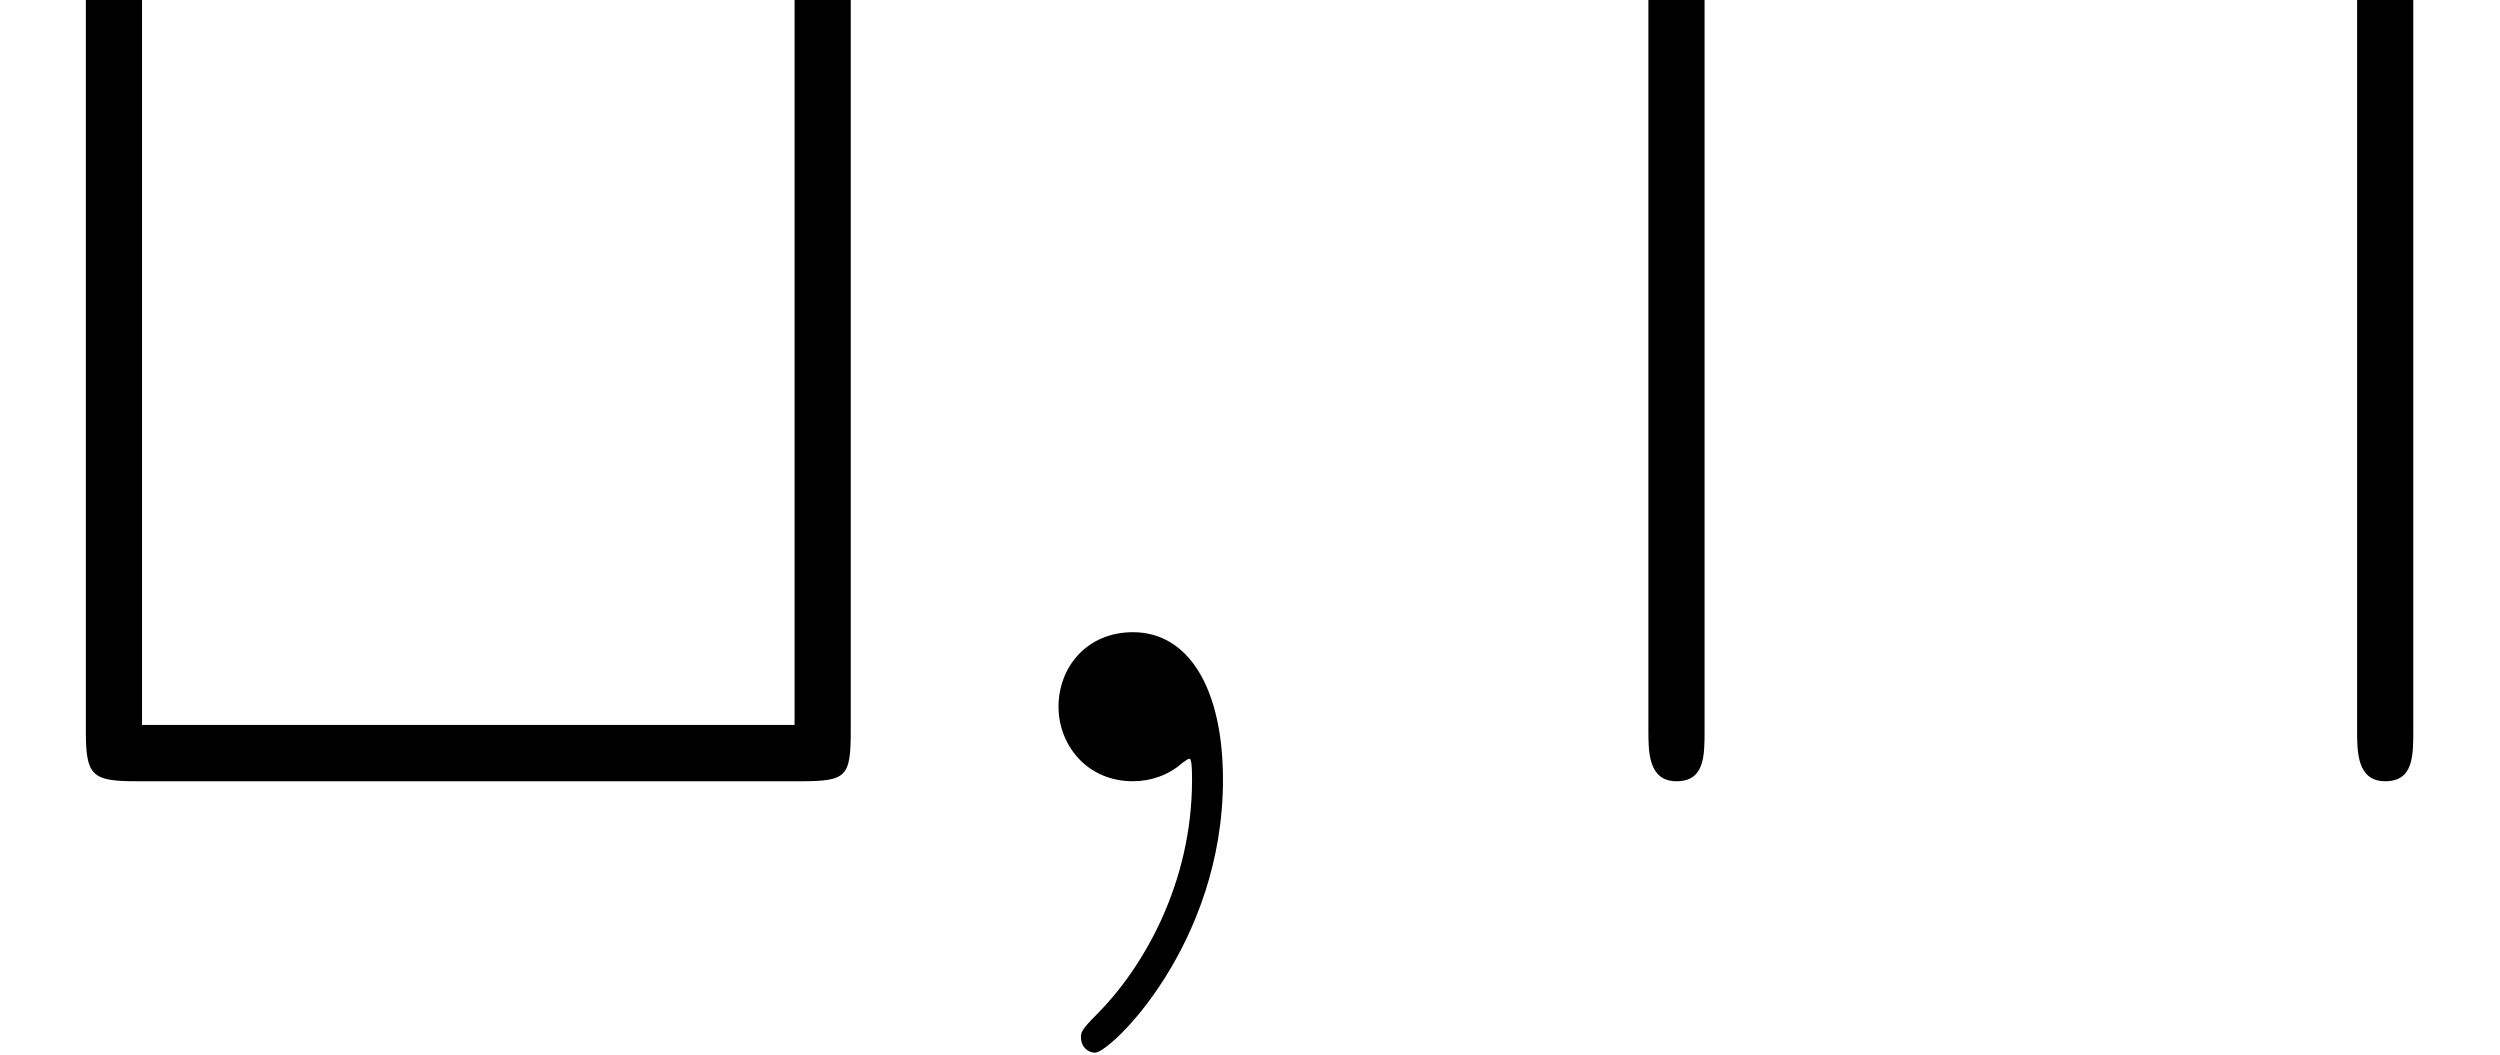<?xml version='1.0' encoding='UTF-8'?>
<!-- This file was generated by dvisvgm 2.2 -->
<svg height='10.461pt' version='1.1' viewBox='200.624 206.16 24.796 10.461' width='24.796pt' xmlns='http://www.w3.org/2000/svg' xmlns:xlink='http://www.w3.org/1999/xlink'>
<defs>
<path d='M6.027 -5.599C6.027 -5.778 6.027 -5.958 5.828 -5.958S5.629 -5.778 5.629 -5.599V-0.399H1.006V-5.599C1.006 -5.778 1.006 -5.958 0.807 -5.958S0.608 -5.778 0.608 -5.599V-0.359C0.608 -0.04 0.648 0 0.966 0H5.669C5.998 0 6.027 -0.03 6.027 -0.359V-5.599Z' id='g18-116'/>
<path d='M6.027 -5.599C6.027 -5.928 5.998 -5.958 5.679 -5.958H0.956C0.638 -5.958 0.608 -5.928 0.608 -5.599V-0.359C0.608 -0.209 0.608 0 0.807 0S1.006 -0.179 1.006 -0.359V-5.559H5.629V-0.359C5.629 -0.209 5.629 0 5.828 0S6.027 -0.179 6.027 -0.359V-5.599Z' id='g18-117'/>
<path d='M2.022 -0.01C2.022 -0.667 1.773 -1.056 1.385 -1.056C1.056 -1.056 0.857 -0.807 0.857 -0.528C0.857 -0.259 1.056 0 1.385 0C1.504 0 1.634 -0.04 1.734 -0.13C1.763 -0.149 1.773 -0.159 1.783 -0.159S1.803 -0.149 1.803 -0.01C1.803 0.727 1.455 1.325 1.126 1.654C1.016 1.763 1.016 1.783 1.016 1.813C1.016 1.883 1.066 1.923 1.116 1.923C1.225 1.923 2.022 1.156 2.022 -0.01Z' id='g20-59'/>
</defs>
<g id='page1' transform='matrix(1.4 0 0 1.4 0 0)'>
<use x='143.303' xlink:href='#g18-116' y='152.792'/>
<use x='149.945' xlink:href='#g20-59' y='152.792'/>
<use x='154.373' xlink:href='#g18-117' y='152.792'/>
</g>
</svg>